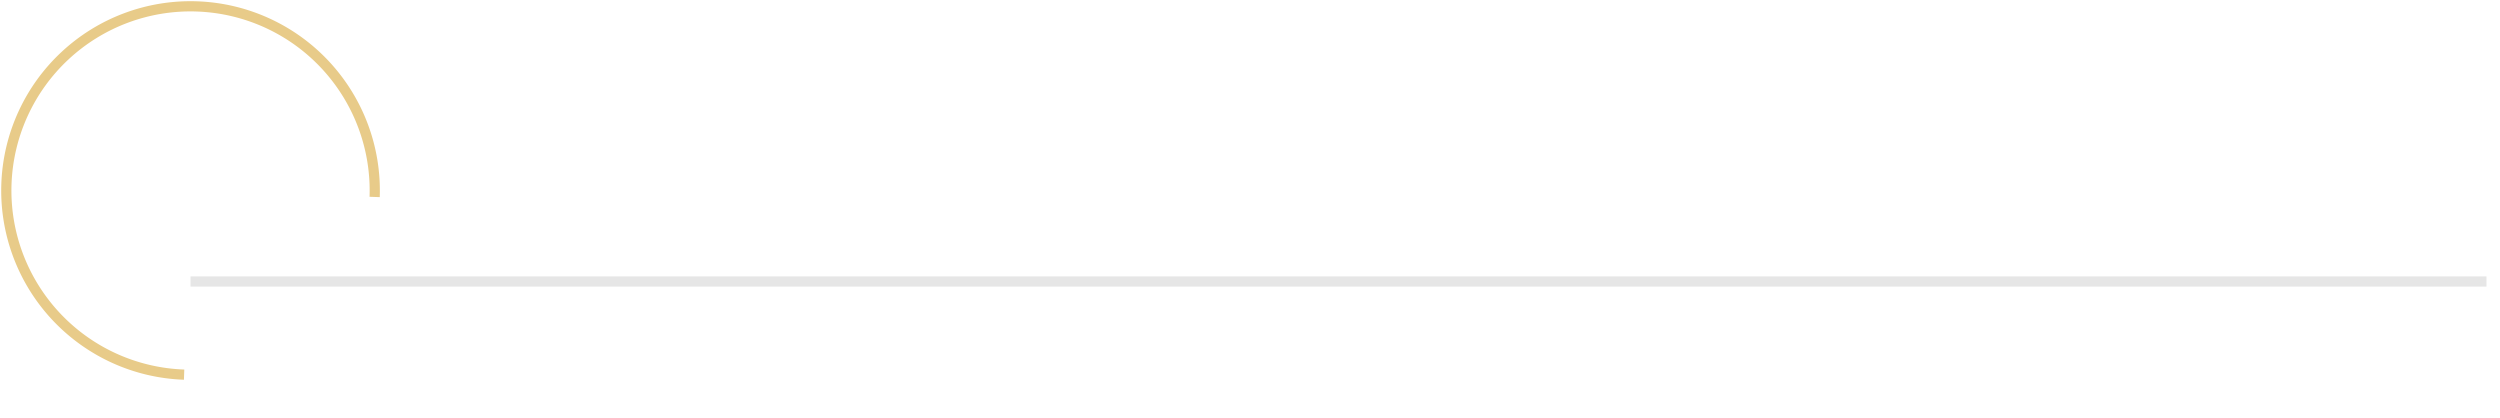 <svg xmlns="http://www.w3.org/2000/svg" xmlns:xlink="http://www.w3.org/1999/xlink" width="245" height="41" viewBox="0 0 245 41">
  <defs>
    <clipPath id="clip-Artboard_1">
      <rect width="245" height="41"/>
    </clipPath>
  </defs>
  <g id="Artboard_1" data-name="Artboard – 1" clip-path="url(#clip-Artboard_1)">
    <g id="Group_95" data-name="Group 95" transform="translate(-56.327 -89.413)">
      <line id="Line_26" data-name="Line 26" x2="225" transform="translate(75 117)" fill="none" stroke="#e6e6e6" stroke-width="1"/>
      <path id="Path_7" data-name="Path 7" d="M18.054,0A18.054,18.054,0,1,1,0,18.054" transform="translate(92.413 126.758) rotate(-178)" fill="none" stroke="#e8cb89" stroke-width="1"/>
    </g>
  </g>
</svg>
